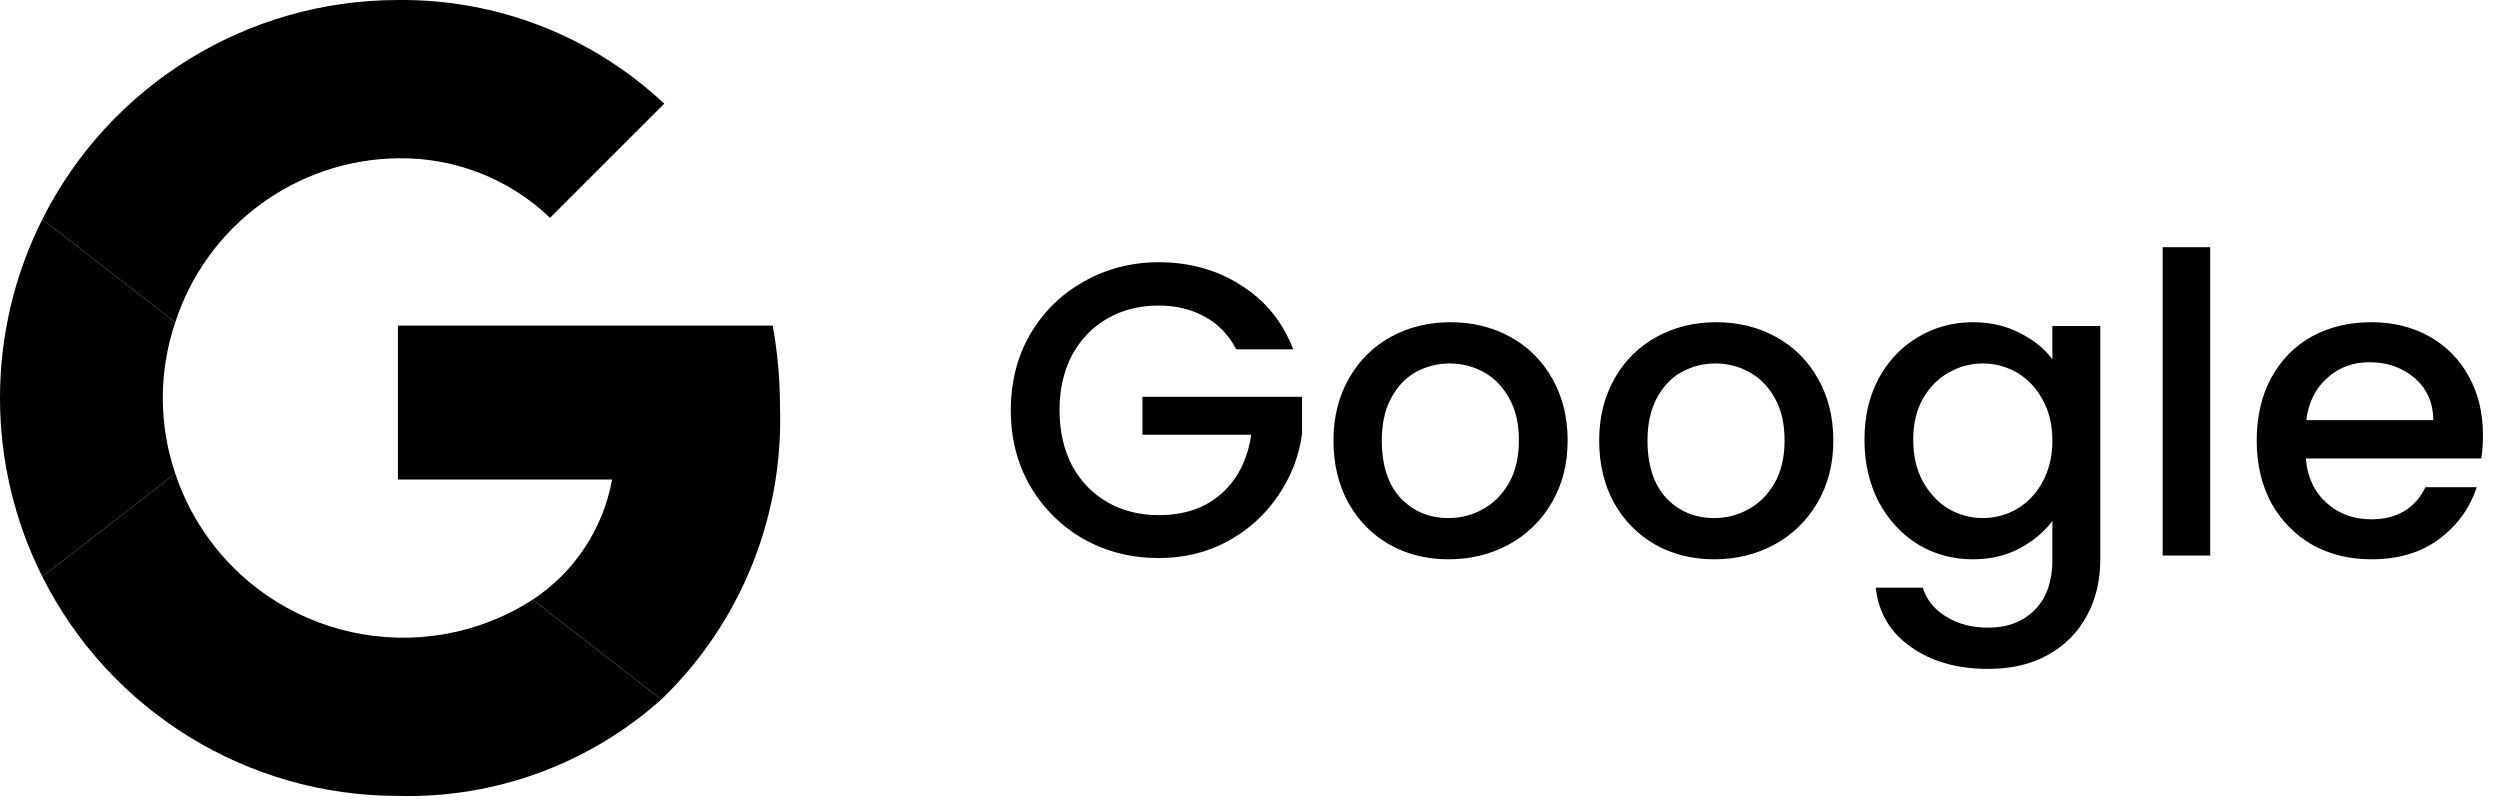 <svg width="108" height="35" viewBox="0 0 108 35" fill="none" xmlns="http://www.w3.org/2000/svg">
<path d="M53.404 15.09C53.08 14.466 52.63 13.998 52.054 13.686C51.478 13.362 50.812 13.2 50.056 13.2C49.228 13.2 48.49 13.386 47.842 13.758C47.194 14.13 46.684 14.658 46.312 15.342C45.952 16.026 45.772 16.818 45.772 17.718C45.772 18.618 45.952 19.416 46.312 20.112C46.684 20.796 47.194 21.324 47.842 21.696C48.49 22.068 49.228 22.254 50.056 22.254C51.172 22.254 52.078 21.942 52.774 21.318C53.47 20.694 53.896 19.848 54.052 18.78H49.354V17.142H56.248V18.744C56.116 19.716 55.768 20.61 55.204 21.426C54.652 22.242 53.926 22.896 53.026 23.388C52.138 23.868 51.148 24.108 50.056 24.108C48.88 24.108 47.806 23.838 46.834 23.298C45.862 22.746 45.088 21.984 44.512 21.012C43.948 20.04 43.666 18.942 43.666 17.718C43.666 16.494 43.948 15.396 44.512 14.424C45.088 13.452 45.862 12.696 46.834 12.156C47.818 11.604 48.892 11.328 50.056 11.328C51.388 11.328 52.57 11.658 53.602 12.318C54.646 12.966 55.402 13.89 55.87 15.09H53.404ZM62.574 24.162C61.638 24.162 60.792 23.952 60.036 23.532C59.28 23.1 58.686 22.5 58.254 21.732C57.822 20.952 57.606 20.052 57.606 19.032C57.606 18.024 57.828 17.13 58.272 16.35C58.716 15.57 59.322 14.97 60.09 14.55C60.858 14.13 61.716 13.92 62.664 13.92C63.612 13.92 64.47 14.13 65.238 14.55C66.006 14.97 66.612 15.57 67.056 16.35C67.5 17.13 67.722 18.024 67.722 19.032C67.722 20.04 67.494 20.934 67.038 21.714C66.582 22.494 65.958 23.1 65.166 23.532C64.386 23.952 63.522 24.162 62.574 24.162ZM62.574 22.38C63.102 22.38 63.594 22.254 64.05 22.002C64.518 21.75 64.896 21.372 65.184 20.868C65.472 20.364 65.616 19.752 65.616 19.032C65.616 18.312 65.478 17.706 65.202 17.214C64.926 16.71 64.56 16.332 64.104 16.08C63.648 15.828 63.156 15.702 62.628 15.702C62.1 15.702 61.608 15.828 61.152 16.08C60.708 16.332 60.354 16.71 60.09 17.214C59.826 17.706 59.694 18.312 59.694 19.032C59.694 20.1 59.964 20.928 60.504 21.516C61.056 22.092 61.746 22.38 62.574 22.38ZM74.052 24.162C73.116 24.162 72.27 23.952 71.514 23.532C70.758 23.1 70.164 22.5 69.732 21.732C69.3 20.952 69.084 20.052 69.084 19.032C69.084 18.024 69.306 17.13 69.75 16.35C70.194 15.57 70.8 14.97 71.568 14.55C72.336 14.13 73.194 13.92 74.142 13.92C75.09 13.92 75.948 14.13 76.716 14.55C77.484 14.97 78.09 15.57 78.534 16.35C78.978 17.13 79.2 18.024 79.2 19.032C79.2 20.04 78.972 20.934 78.516 21.714C78.06 22.494 77.436 23.1 76.644 23.532C75.864 23.952 75 24.162 74.052 24.162ZM74.052 22.38C74.58 22.38 75.072 22.254 75.528 22.002C75.996 21.75 76.374 21.372 76.662 20.868C76.95 20.364 77.094 19.752 77.094 19.032C77.094 18.312 76.956 17.706 76.68 17.214C76.404 16.71 76.038 16.332 75.582 16.08C75.126 15.828 74.634 15.702 74.106 15.702C73.578 15.702 73.086 15.828 72.63 16.08C72.186 16.332 71.832 16.71 71.568 17.214C71.304 17.706 71.172 18.312 71.172 19.032C71.172 20.1 71.442 20.928 71.982 21.516C72.534 22.092 73.224 22.38 74.052 22.38ZM85.225 13.92C85.993 13.92 86.671 14.076 87.259 14.388C87.859 14.688 88.327 15.066 88.663 15.522V14.082H90.733V24.162C90.733 25.074 90.541 25.884 90.157 26.592C89.773 27.312 89.215 27.876 88.483 28.284C87.763 28.692 86.899 28.896 85.891 28.896C84.547 28.896 83.431 28.578 82.543 27.942C81.655 27.318 81.151 26.466 81.031 25.386H83.065C83.221 25.902 83.551 26.316 84.055 26.628C84.571 26.952 85.183 27.114 85.891 27.114C86.719 27.114 87.385 26.862 87.889 26.358C88.405 25.854 88.663 25.122 88.663 24.162V22.506C88.315 22.974 87.841 23.37 87.241 23.694C86.653 24.006 85.981 24.162 85.225 24.162C84.361 24.162 83.569 23.946 82.849 23.514C82.141 23.07 81.577 22.458 81.157 21.678C80.749 20.886 80.545 19.992 80.545 18.996C80.545 18 80.749 17.118 81.157 16.35C81.577 15.582 82.141 14.988 82.849 14.568C83.569 14.136 84.361 13.92 85.225 13.92ZM88.663 19.032C88.663 18.348 88.519 17.754 88.231 17.25C87.955 16.746 87.589 16.362 87.133 16.098C86.677 15.834 86.185 15.702 85.657 15.702C85.129 15.702 84.637 15.834 84.181 16.098C83.725 16.35 83.353 16.728 83.065 17.232C82.789 17.724 82.651 18.312 82.651 18.996C82.651 19.68 82.789 20.28 83.065 20.796C83.353 21.312 83.725 21.708 84.181 21.984C84.649 22.248 85.141 22.38 85.657 22.38C86.185 22.38 86.677 22.248 87.133 21.984C87.589 21.72 87.955 21.336 88.231 20.832C88.519 20.316 88.663 19.716 88.663 19.032ZM95.48 10.68V24H93.428V10.68H95.48ZM107.264 18.798C107.264 19.17 107.24 19.506 107.192 19.806H99.614C99.674 20.598 99.968 21.234 100.496 21.714C101.024 22.194 101.672 22.434 102.44 22.434C103.544 22.434 104.324 21.972 104.78 21.048H106.994C106.694 21.96 106.148 22.71 105.356 23.298C104.576 23.874 103.604 24.162 102.44 24.162C101.492 24.162 100.64 23.952 99.884 23.532C99.14 23.1 98.552 22.5 98.12 21.732C97.7 20.952 97.49 20.052 97.49 19.032C97.49 18.012 97.694 17.118 98.102 16.35C98.522 15.57 99.104 14.97 99.848 14.55C100.604 14.13 101.468 13.92 102.44 13.92C103.376 13.92 104.21 14.124 104.942 14.532C105.674 14.94 106.244 15.516 106.652 16.26C107.06 16.992 107.264 17.838 107.264 18.798ZM105.122 18.15C105.11 17.394 104.84 16.788 104.312 16.332C103.784 15.876 103.13 15.648 102.35 15.648C101.642 15.648 101.036 15.876 100.532 16.332C100.028 16.776 99.728 17.382 99.632 18.15H105.122Z" fill="black"/>
<path d="M17.191 6.838C19.635 6.797 21.996 7.721 23.763 9.409L28.694 4.479C25.582 1.556 21.46 -0.048 17.191 0.001C10.691 -0.001 4.746 3.664 1.829 9.472L7.572 13.926C8.926 9.745 12.796 6.893 17.191 6.838Z" fill="black"/>
<path d="M1.829 9.472C-0.61 14.33 -0.61 20.054 1.829 24.912L7.572 20.458C6.853 18.34 6.853 16.044 7.572 13.926L1.829 9.472Z" fill="black"/>
<path d="M23.013 25.905C18.192 28.999 11.776 27.599 8.682 22.779C8.217 22.055 7.844 21.275 7.572 20.458L1.829 24.912C4.746 30.721 10.691 34.386 17.191 34.383C21.376 34.497 25.446 33.007 28.568 30.218L23.013 25.905Z" fill="black"/>
<path d="M33.382 14.066H17.191V20.716H26.443C26.056 22.842 24.817 24.716 23.013 25.905L28.569 30.218C31.99 26.923 33.853 22.331 33.695 17.583C33.696 16.404 33.591 15.227 33.382 14.066Z" fill="black"/>
</svg>
